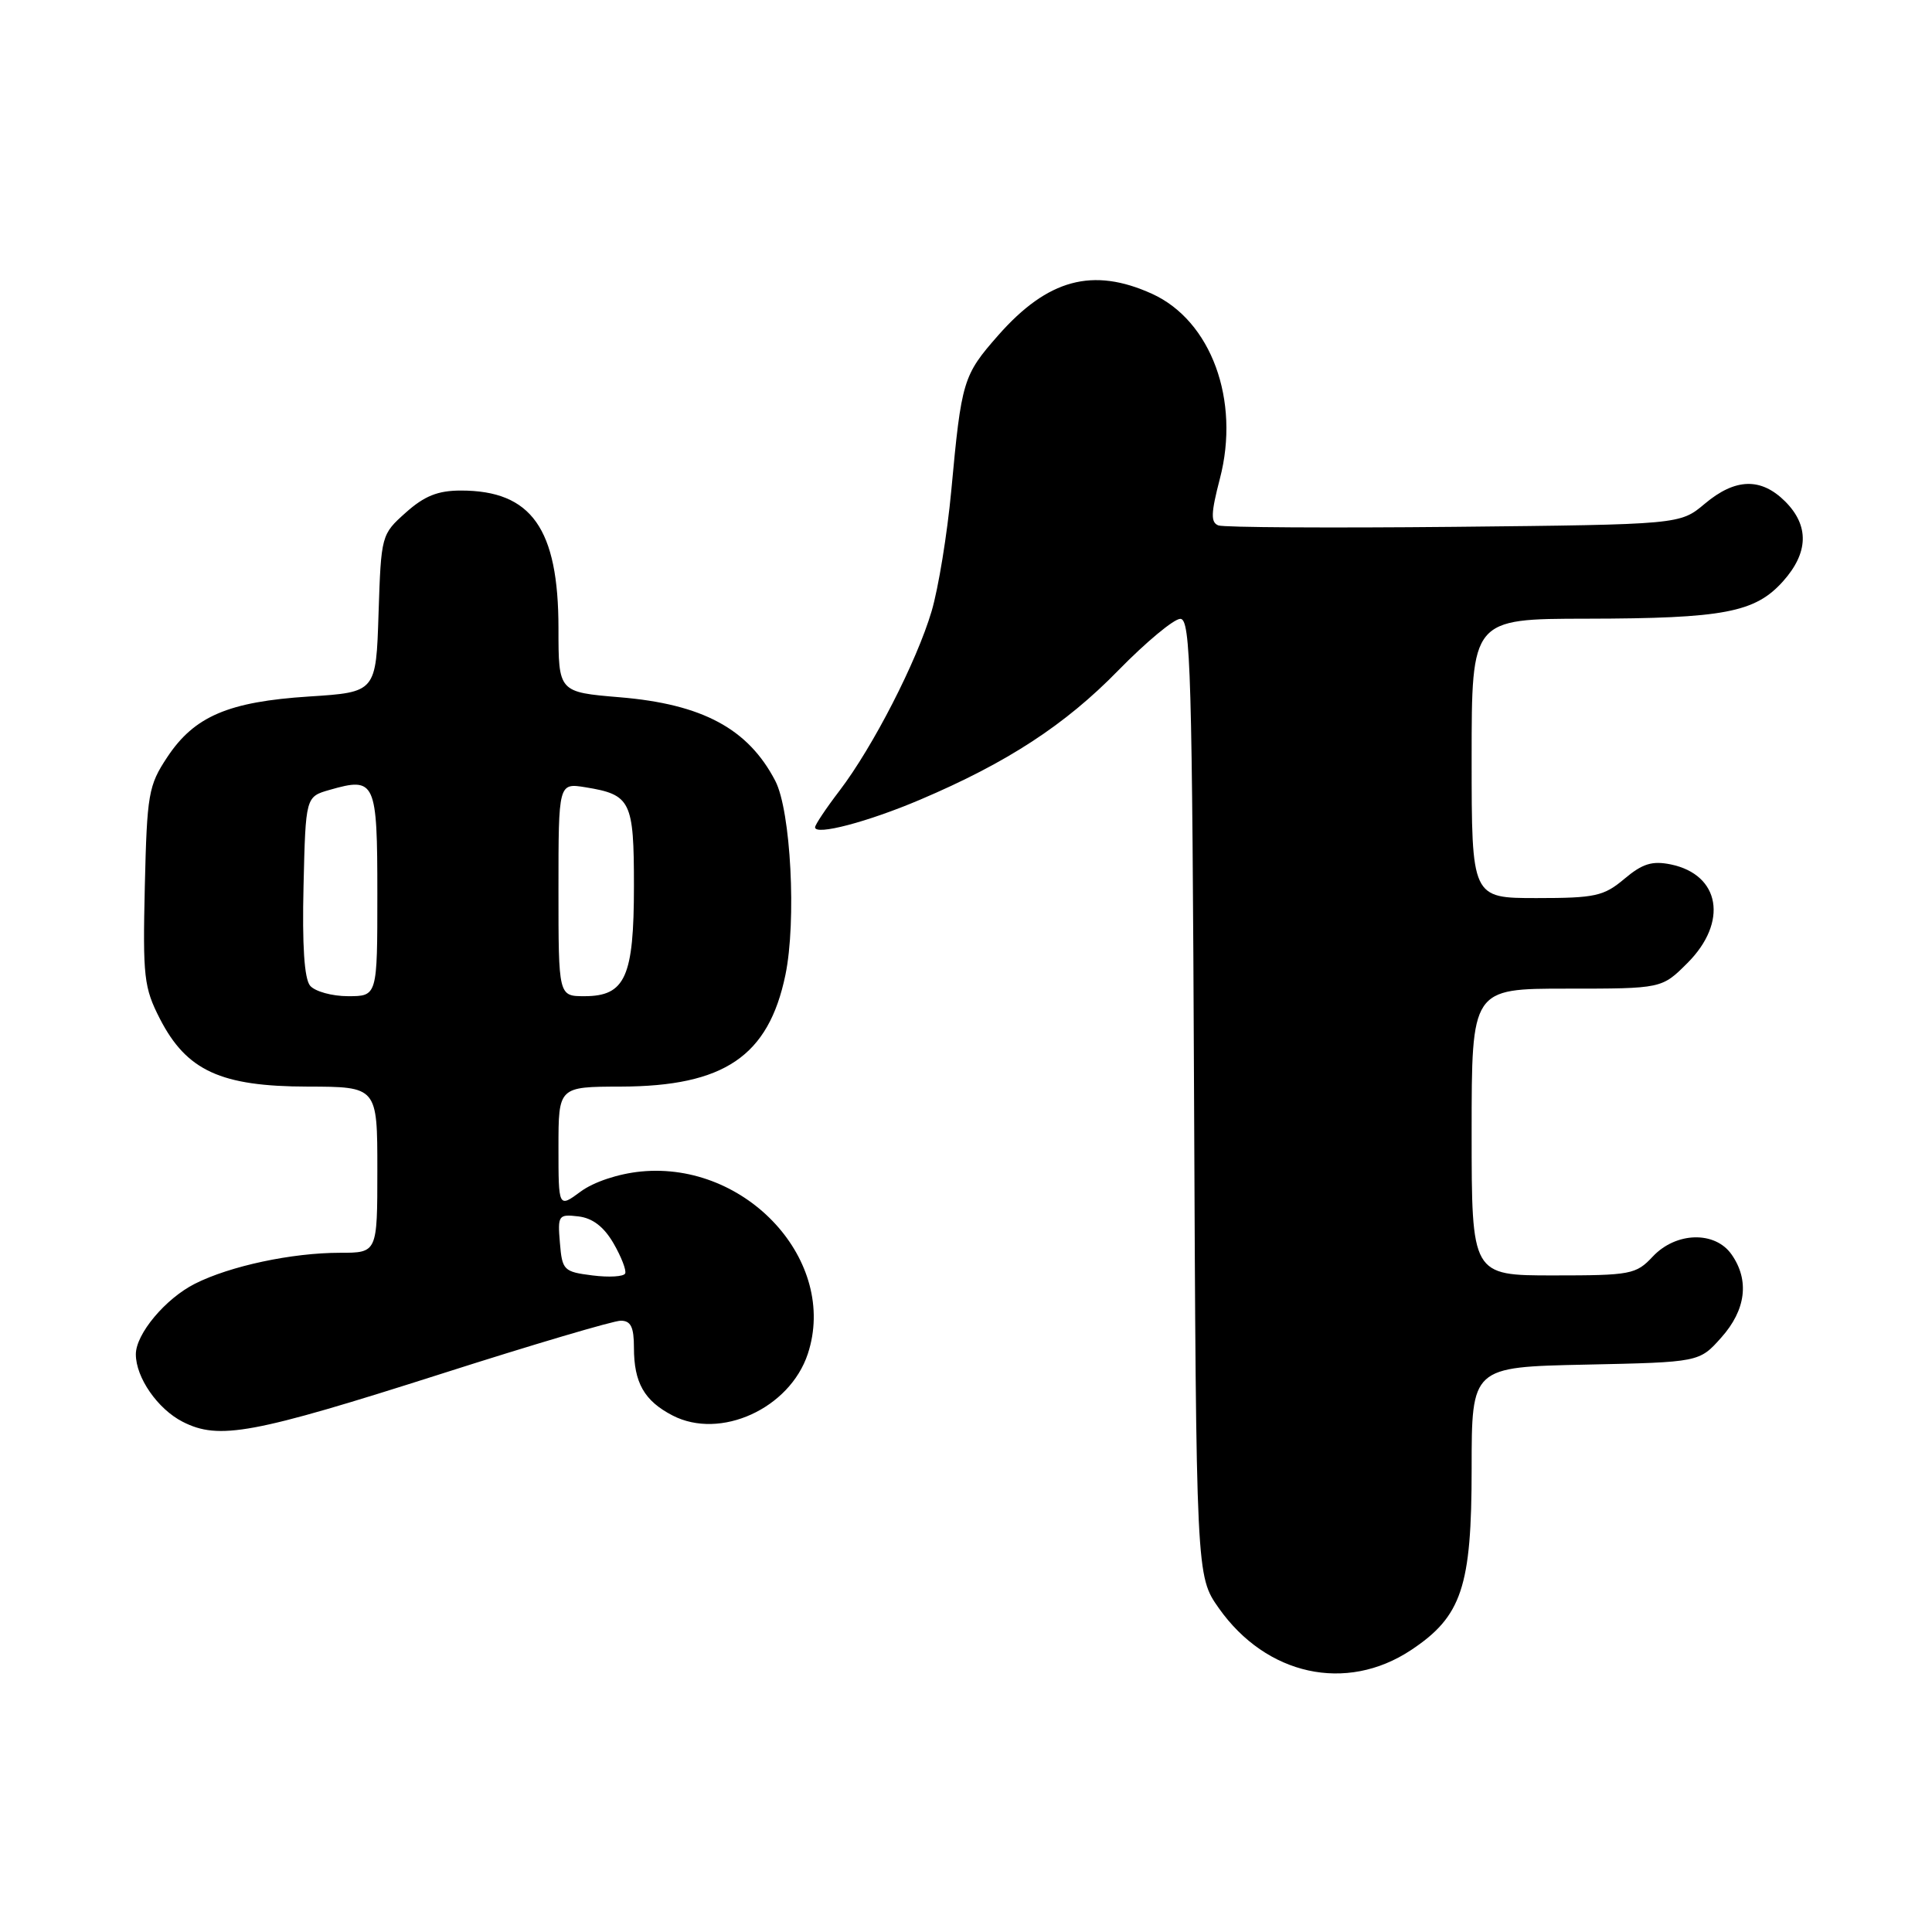 <?xml version="1.0" encoding="UTF-8" standalone="no"?>
<!DOCTYPE svg PUBLIC "-//W3C//DTD SVG 1.1//EN" "http://www.w3.org/Graphics/SVG/1.1/DTD/svg11.dtd" >
<svg xmlns="http://www.w3.org/2000/svg" xmlns:xlink="http://www.w3.org/1999/xlink" version="1.1" viewBox="0 0 256 256">
 <g >
 <path fill="currentColor"
d=" M 186.96 218.65 C 193.69 214.19 195.00 210.28 195.00 194.61 C 195.00 181.14 195.00 181.14 210.08 180.82 C 225.17 180.50 225.17 180.50 228.08 177.23 C 231.35 173.57 231.84 169.64 229.44 166.22 C 227.25 163.09 222.08 163.22 219.00 166.50 C 216.78 168.87 216.08 169.00 205.83 169.00 C 195.00 169.00 195.00 169.00 195.00 150.00 C 195.00 131.00 195.00 131.00 207.60 131.00 C 220.20 131.00 220.20 131.00 223.60 127.60 C 229.01 122.19 227.95 115.90 221.39 114.54 C 218.92 114.04 217.64 114.43 215.24 116.45 C 212.51 118.75 211.37 119.00 203.61 119.00 C 195.00 119.00 195.00 119.00 195.00 100.50 C 195.00 82.00 195.00 82.00 210.25 81.98 C 228.42 81.95 232.55 81.16 236.25 77.04 C 239.65 73.24 239.75 69.66 236.55 66.45 C 233.34 63.25 229.93 63.35 225.89 66.75 C 222.62 69.50 222.62 69.50 192.68 69.81 C 176.21 69.97 162.15 69.89 161.44 69.62 C 160.41 69.22 160.45 68.01 161.64 63.43 C 164.36 53.04 160.48 42.49 152.65 38.93 C 144.80 35.37 138.83 36.98 132.27 44.43 C 127.61 49.73 127.40 50.42 126.05 65.00 C 125.51 70.78 124.34 77.97 123.44 81.00 C 121.46 87.68 115.67 98.96 111.25 104.76 C 109.46 107.10 108.00 109.29 108.00 109.62 C 108.00 110.75 115.00 108.91 121.95 105.95 C 133.47 101.05 141.15 96.04 148.17 88.84 C 151.85 85.08 155.55 82.00 156.40 82.00 C 157.77 82.00 157.97 88.98 158.22 145.41 C 158.50 208.83 158.50 208.83 161.50 213.09 C 167.79 222.01 178.38 224.33 186.96 218.65 Z  M 58.50 182.03 C 70.60 178.16 81.29 175.00 82.25 175.00 C 83.59 175.00 84.00 175.84 84.00 178.57 C 84.00 183.22 85.37 185.62 89.12 187.56 C 95.45 190.83 104.64 186.64 107.04 179.39 C 111.08 167.14 98.96 153.88 84.95 155.23 C 81.95 155.52 78.67 156.61 76.94 157.89 C 74.00 160.06 74.00 160.06 74.00 152.03 C 74.00 144.00 74.00 144.00 82.25 143.98 C 95.96 143.94 101.83 139.96 104.07 129.19 C 105.55 122.04 104.79 107.43 102.73 103.47 C 99.14 96.56 93.08 93.30 82.11 92.39 C 74.00 91.71 74.00 91.71 74.00 83.26 C 74.00 70.04 70.43 65.00 61.07 65.00 C 58.02 65.00 56.23 65.72 53.77 67.92 C 50.53 70.81 50.50 70.92 50.16 81.27 C 49.83 91.72 49.83 91.72 40.96 92.29 C 30.26 92.98 25.75 94.91 22.16 100.33 C 19.67 104.09 19.48 105.20 19.19 117.42 C 18.91 129.46 19.07 130.86 21.19 135.00 C 24.73 141.88 29.26 143.96 40.75 143.98 C 50.00 144.00 50.00 144.00 50.00 155.00 C 50.00 166.00 50.00 166.00 45.05 166.00 C 38.68 166.00 30.49 167.75 25.83 170.10 C 21.91 172.08 18.00 176.76 18.00 179.45 C 18.00 182.53 20.89 186.70 24.20 188.39 C 29.01 190.85 33.50 190.01 58.50 182.03 Z  M 78.50 169.00 C 74.69 168.52 74.49 168.32 74.19 164.68 C 73.88 161.03 74.00 160.87 76.64 161.18 C 78.51 161.40 80.01 162.54 81.29 164.74 C 82.32 166.52 83.02 168.32 82.84 168.74 C 82.65 169.16 80.70 169.28 78.50 169.00 Z  M 41.09 130.61 C 40.32 129.68 40.03 125.25 40.22 117.39 C 40.50 105.57 40.50 105.57 43.69 104.66 C 49.75 102.92 50.00 103.48 50.00 118.47 C 50.00 132.00 50.00 132.00 46.12 132.00 C 43.99 132.00 41.73 131.37 41.09 130.61 Z  M 74.00 117.87 C 74.00 103.74 74.00 103.74 77.59 104.32 C 83.60 105.30 84.00 106.12 84.00 117.40 C 84.00 129.45 82.86 132.00 77.44 132.00 C 74.00 132.00 74.00 132.00 74.00 117.87 Z "/>
</g>
</svg>